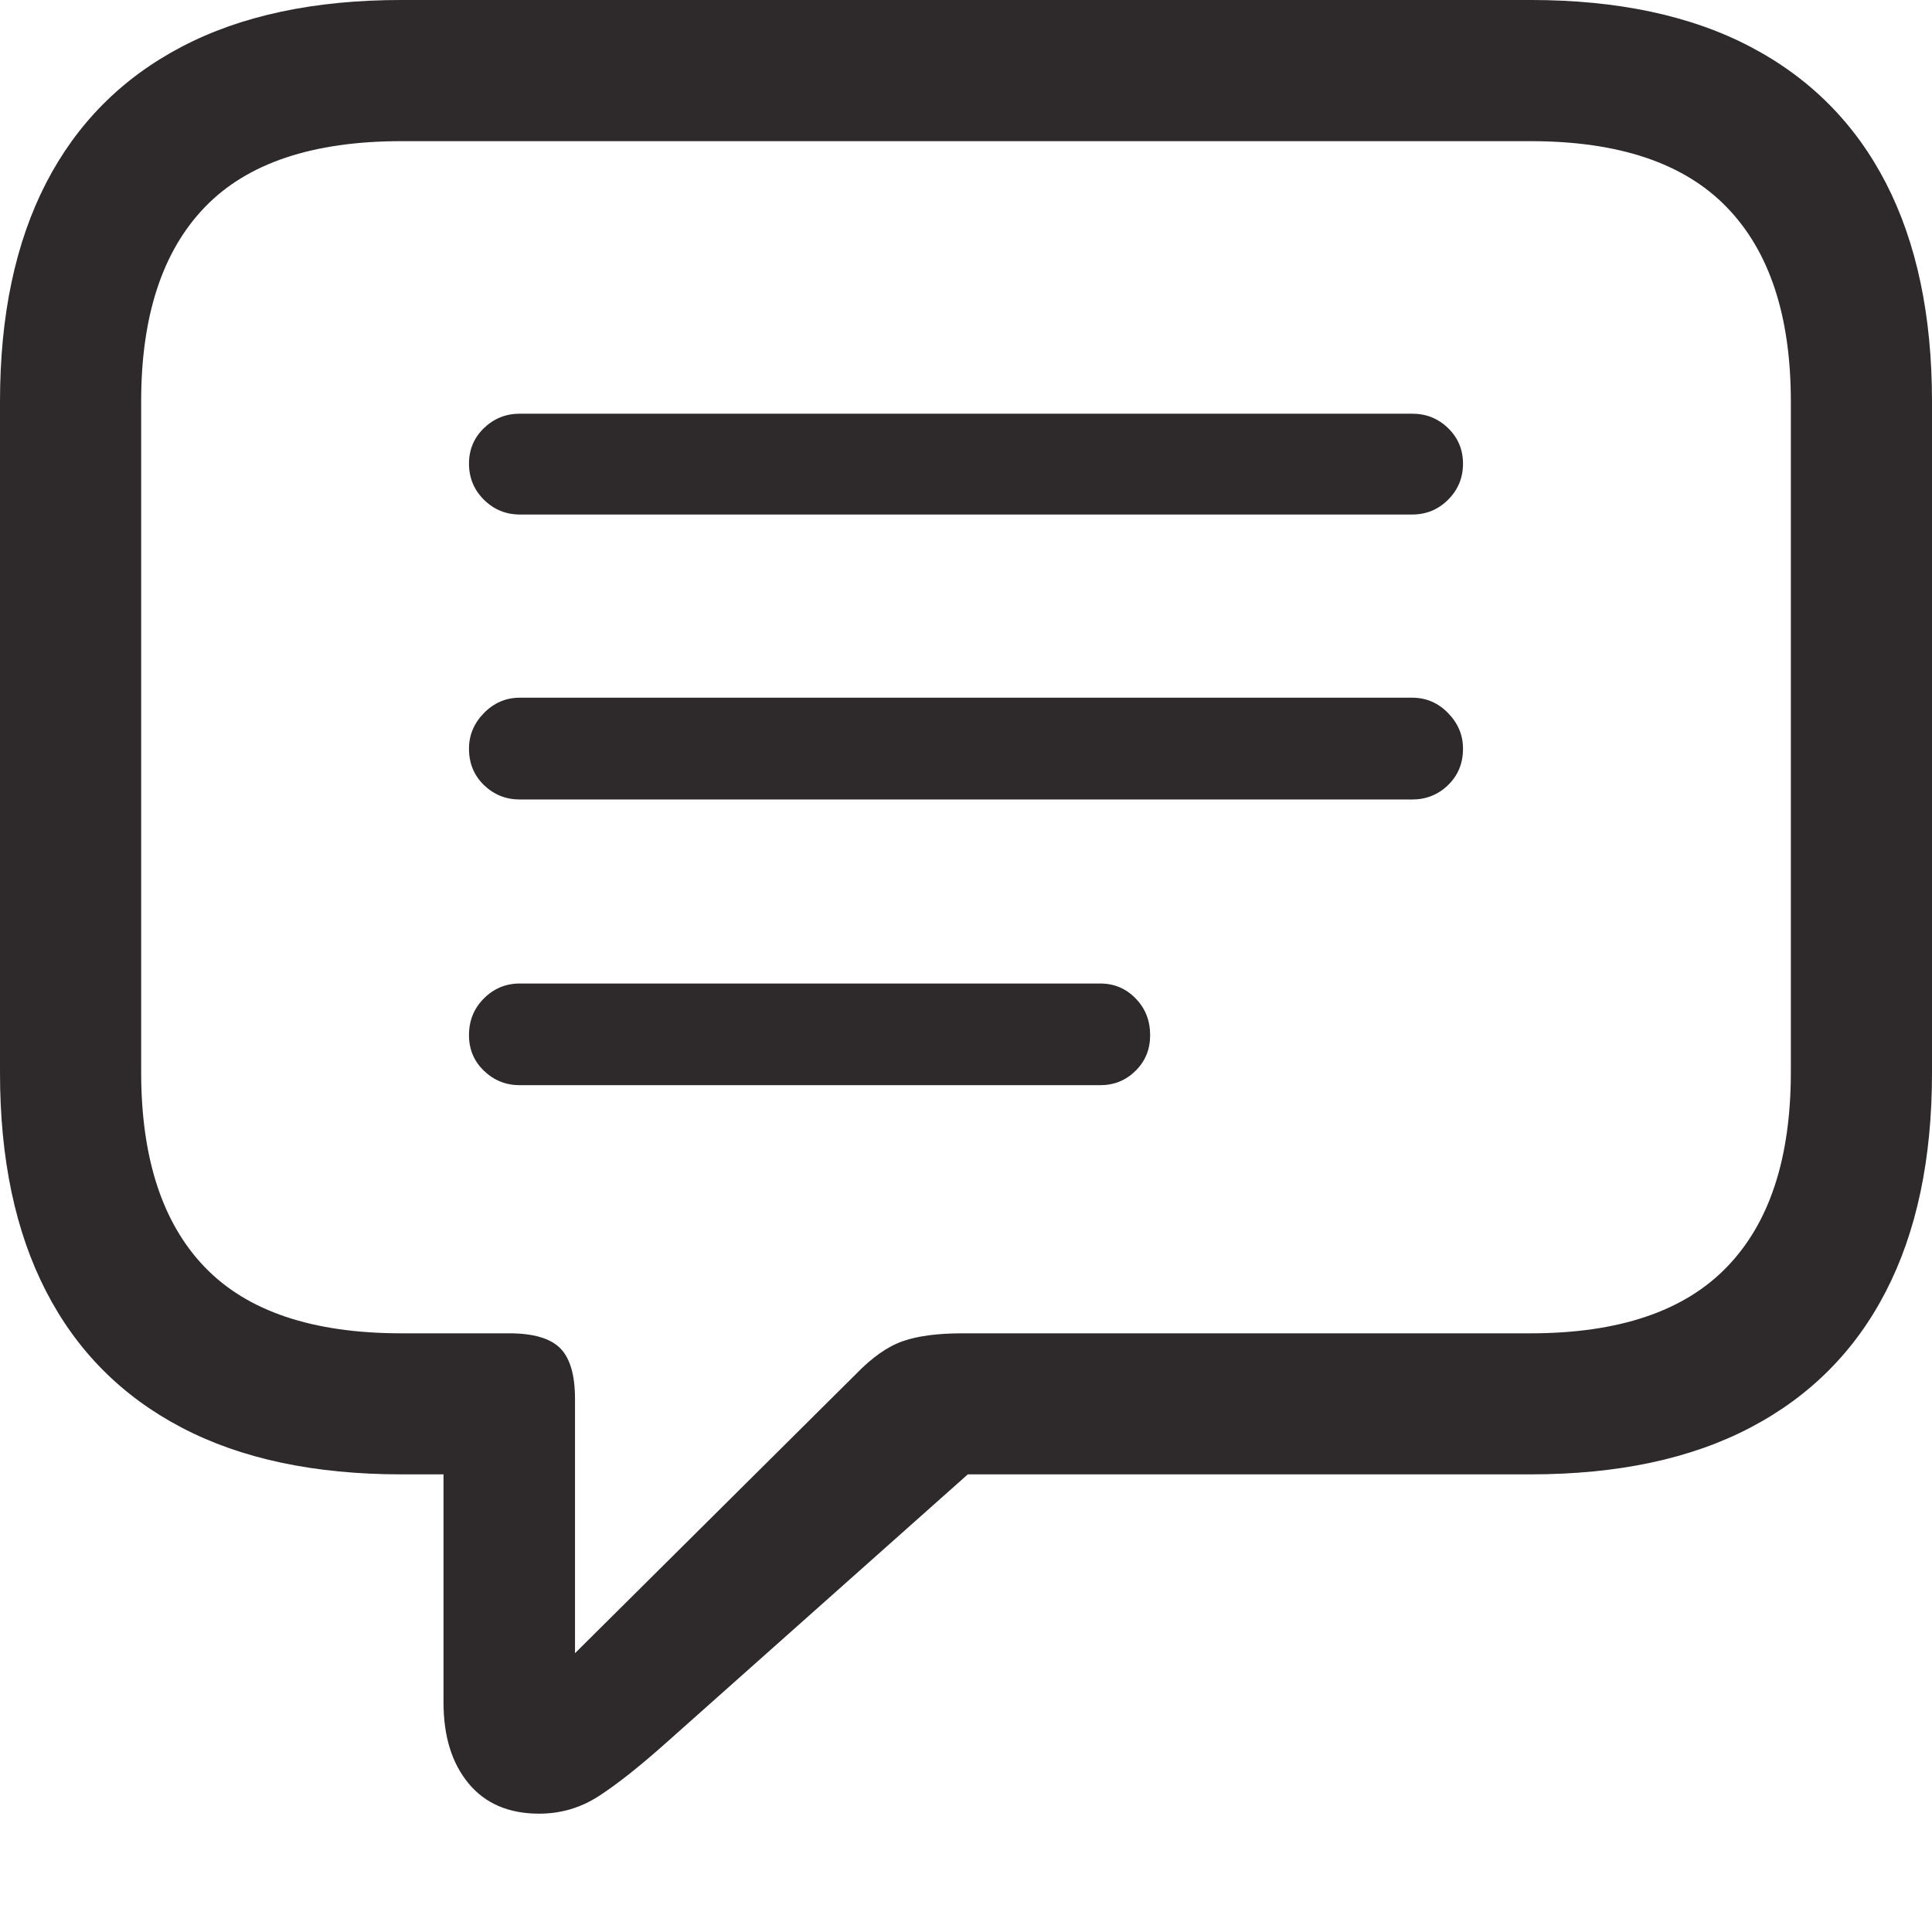 <svg width="16" height="16" viewBox="0 0 16 16" fill="none" xmlns="http://www.w3.org/2000/svg">
<g clip-path="url(#clip0)">
<path d="M4.305 8.987H9.111C9.227 8.987 9.325 8.947 9.405 8.867C9.485 8.788 9.525 8.69 9.525 8.573C9.525 8.452 9.485 8.351 9.405 8.269C9.325 8.186 9.227 8.145 9.111 8.145H4.305C4.189 8.145 4.09 8.186 4.007 8.269C3.925 8.351 3.884 8.452 3.884 8.573C3.884 8.69 3.925 8.788 4.007 8.867C4.09 8.947 4.189 8.987 4.305 8.987ZM4.305 6.621H11.695C11.811 6.621 11.911 6.581 11.993 6.501C12.075 6.421 12.116 6.321 12.116 6.2C12.116 6.088 12.075 5.99 11.993 5.906C11.911 5.821 11.811 5.778 11.695 5.778H4.305C4.189 5.778 4.09 5.821 4.007 5.906C3.925 5.99 3.884 6.088 3.884 6.2C3.884 6.321 3.925 6.421 4.007 6.501C4.09 6.581 4.189 6.621 4.305 6.621ZM4.305 4.261H11.695C11.811 4.261 11.911 4.22 11.993 4.138C12.075 4.056 12.116 3.956 12.116 3.84C12.116 3.724 12.075 3.626 11.993 3.546C11.911 3.466 11.811 3.426 11.695 3.426H4.305C4.189 3.426 4.09 3.466 4.007 3.546C3.925 3.626 3.884 3.724 3.884 3.84C3.884 3.956 3.925 4.056 4.007 4.138C4.09 4.22 4.189 4.261 4.305 4.261ZM4.465 15.02C4.644 15.02 4.808 14.972 4.958 14.875C5.108 14.778 5.292 14.633 5.51 14.439L8.015 12.21H12.675C13.396 12.21 14.004 12.081 14.497 11.822C14.991 11.563 15.365 11.187 15.619 10.693C15.873 10.2 16 9.597 16 8.886V3.325C16 2.613 15.873 2.011 15.619 1.517C15.365 1.024 14.991 0.647 14.497 0.388C14.004 0.129 13.396 -9.15527e-05 12.675 -9.15527e-05H3.325C2.604 -9.15527e-05 1.996 0.129 1.503 0.388C1.009 0.647 0.635 1.024 0.381 1.517C0.127 2.011 3.05176e-05 2.613 3.05176e-05 3.325V8.886C3.05176e-05 9.597 0.127 10.2 0.381 10.693C0.635 11.187 1.009 11.563 1.503 11.822C1.996 12.081 2.604 12.21 3.325 12.21H3.673V14.098C3.673 14.379 3.742 14.602 3.88 14.769C4.018 14.936 4.213 15.02 4.465 15.02L4.465 15.02ZM4.762 13.691V11.586C4.762 11.388 4.721 11.247 4.639 11.165C4.557 11.083 4.416 11.042 4.218 11.042H3.325C2.589 11.042 2.046 10.859 1.695 10.493C1.344 10.128 1.169 9.59 1.169 8.878V3.325C1.169 2.618 1.344 2.082 1.695 1.717C2.046 1.351 2.589 1.169 3.325 1.169H12.675C13.406 1.169 13.948 1.351 14.301 1.717C14.655 2.082 14.831 2.618 14.831 3.325V8.878C14.831 9.59 14.655 10.128 14.301 10.493C13.948 10.859 13.406 11.042 12.675 11.042H7.971C7.768 11.042 7.603 11.063 7.477 11.107C7.352 11.15 7.221 11.242 7.085 11.383L4.762 13.691Z" fill="#2E292A"/>
</g>
<defs>
<clipPath id="clip0">
<rect width="16" height="16" fill="white"/>
</clipPath>
</defs>
</svg>

